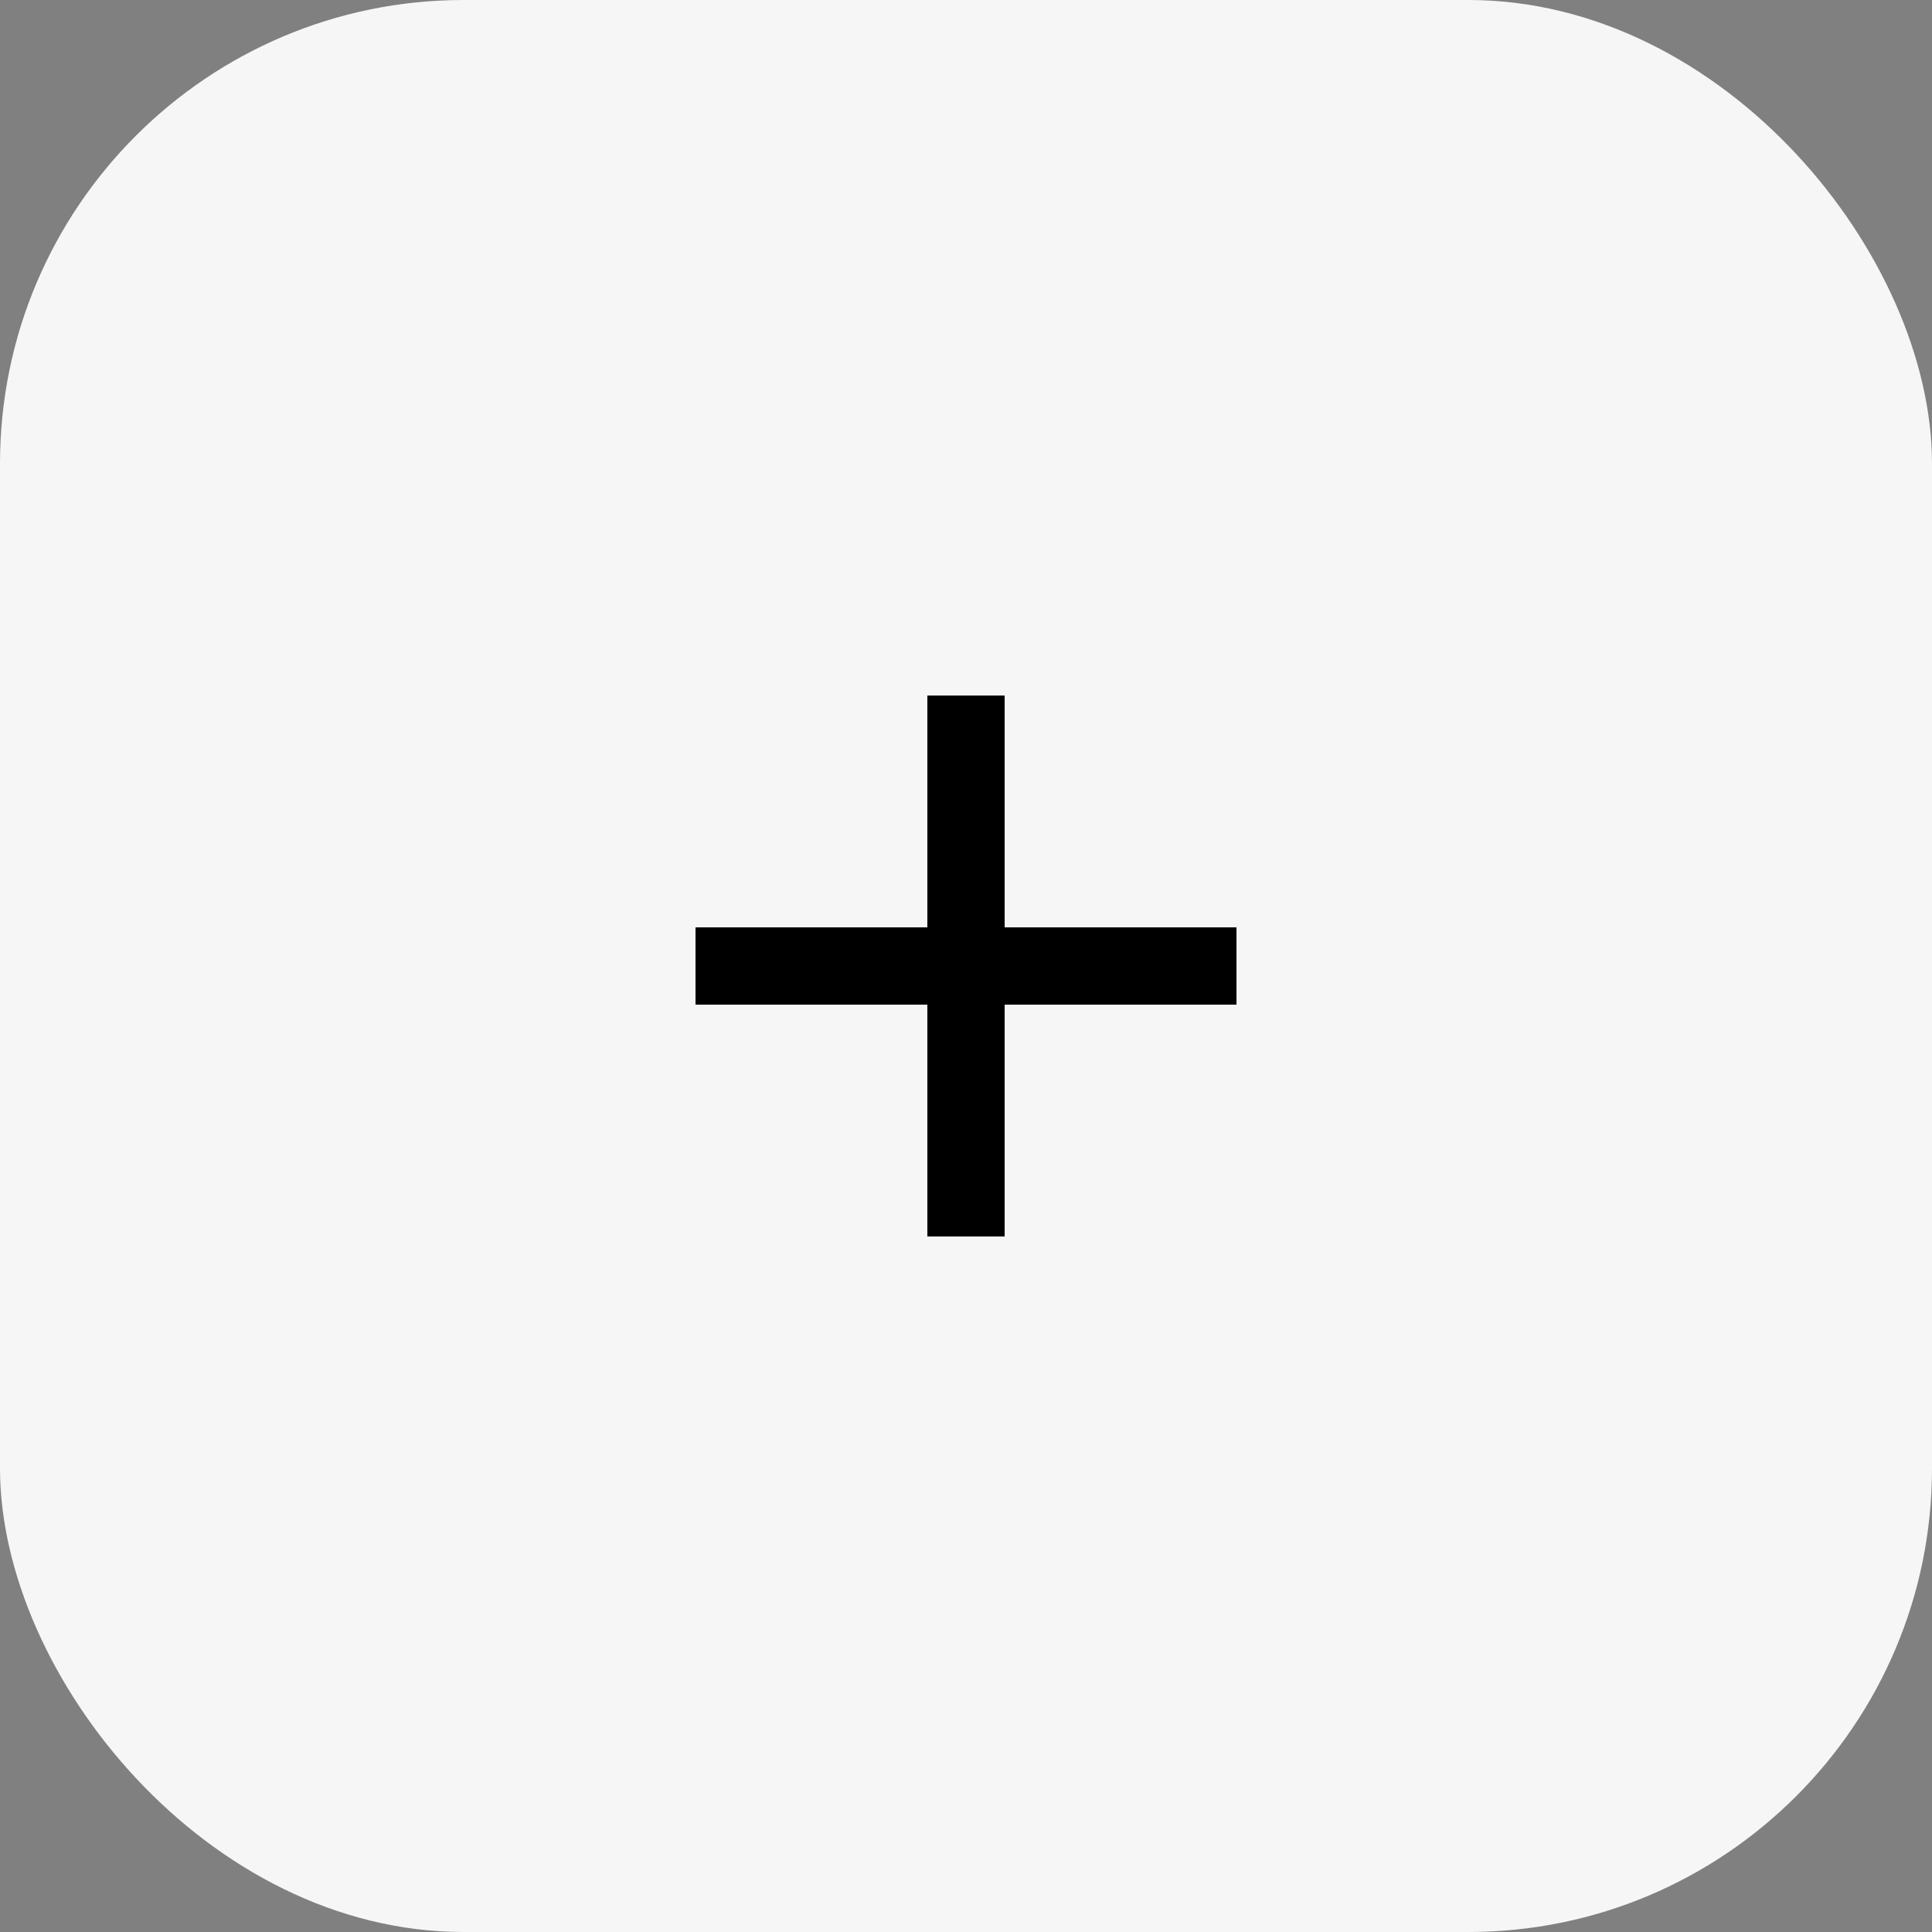 <svg width="50" height="50" viewBox="0 0 50 50" fill="none" xmlns="http://www.w3.org/2000/svg">
<rect x="0" y="0" width="50" height="50" fill="#808080" stroke="none"/>
<rect width="50" height="50" rx="12" fill="#F6F6F6"/>
<path d="M24 24V18H26V24H32V26H26V32H24V26H18V24H24Z" fill="black"/>
</svg>
